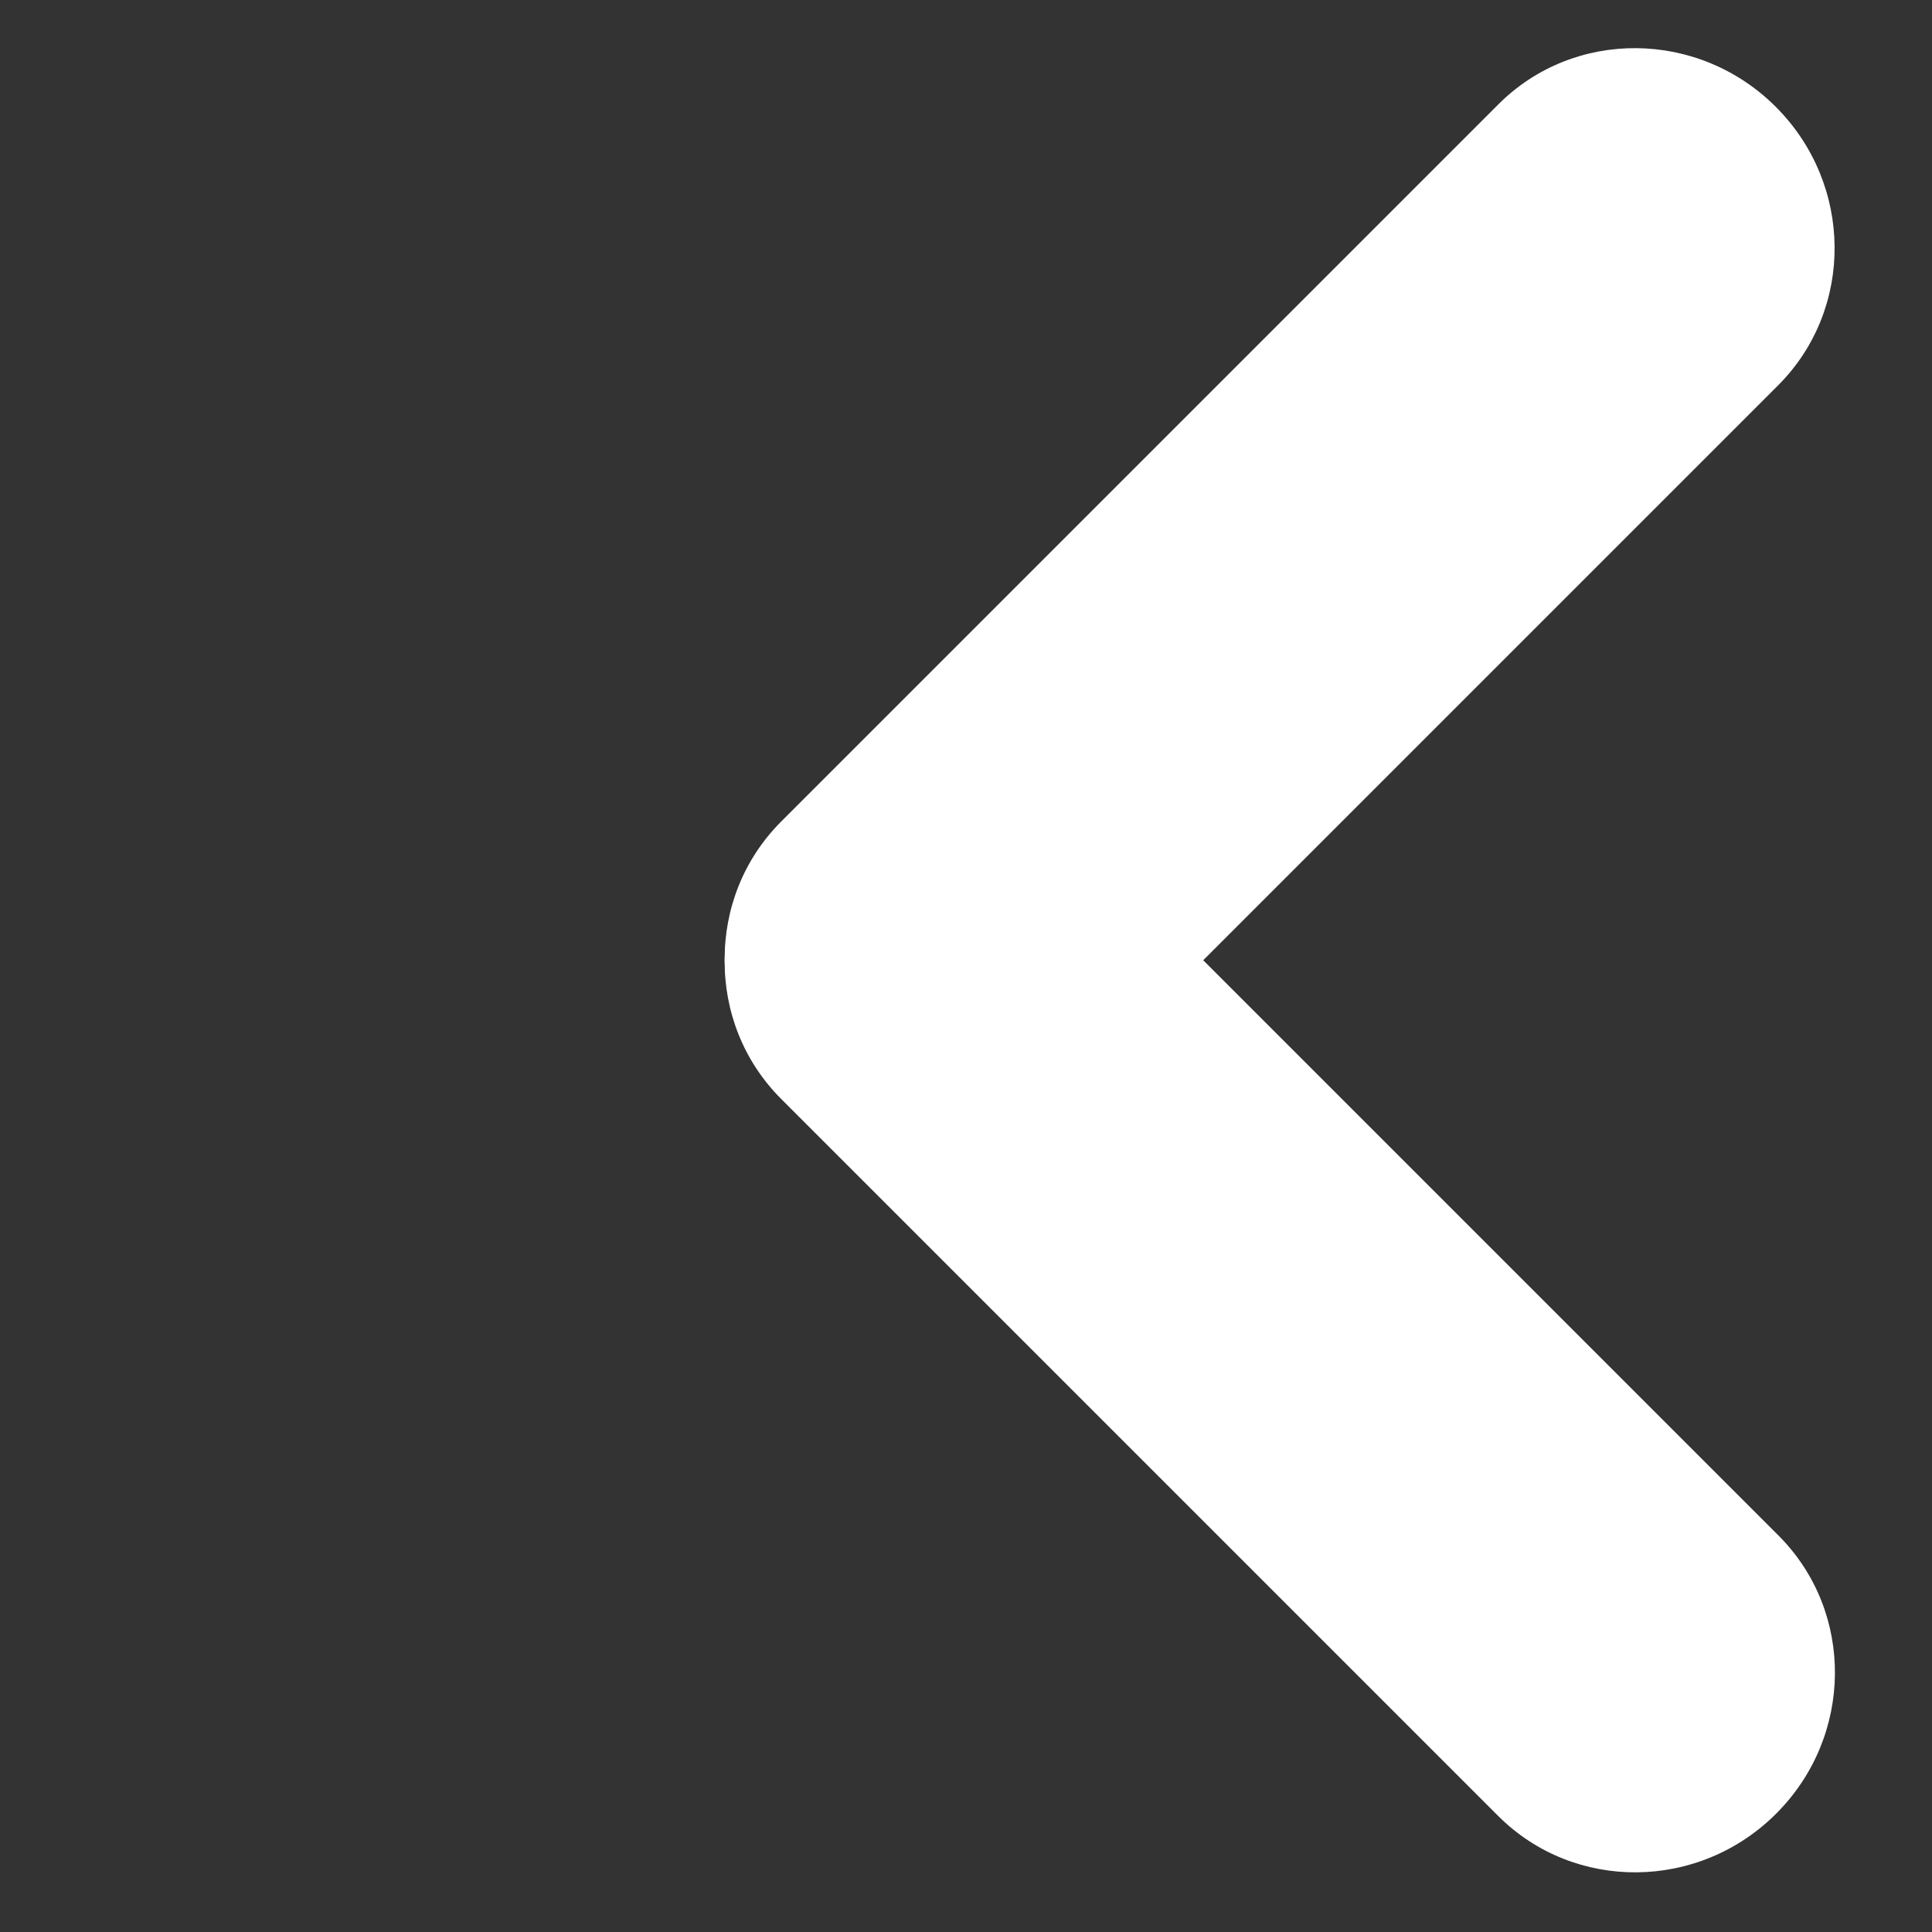 <?xml version="1.0" encoding="UTF-8" standalone="no"?>
<svg
   xmlns:dc="http://purl.org/dc/elements/1.1/"
   xmlns:cc="http://creativecommons.org/ns#"
   xmlns:rdf="http://www.w3.org/1999/02/22-rdf-syntax-ns#"
   xmlns:svg="http://www.w3.org/2000/svg"
   xmlns="http://www.w3.org/2000/svg"
   xmlns:sodipodi="http://sodipodi.sourceforge.net/DTD/sodipodi-0.dtd"
   xmlns:inkscape="http://www.inkscape.org/namespaces/inkscape"
   id="Layer_1"
   viewBox="0 0 512 512"
   version="1.1"
   sodipodi:docname="arrow-left-dark.svg"
   inkscape:version="1.0.1 (3bc2e813f5, 2020-09-07)">
  <rect x="0" y="0" width="512" height="512" fill="#333333" stroke="none"/>
  <defs
     id="defs11" />
  <sodipodi:namedview
     pagecolor="#ffffff"
     bordercolor="#666666"
     borderopacity="1"
     objecttolerance="10"
     gridtolerance="10"
     guidetolerance="10"
     inkscape:pageopacity="0"
     inkscape:pageshadow="2"
     inkscape:window-width="1185"
     inkscape:window-height="893"
     id="namedview9"
     showgrid="false"
     inkscape:zoom="1.3796471"
     inkscape:cx="256"
     inkscape:cy="256"
     inkscape:window-x="434"
     inkscape:window-y="68"
     inkscape:window-maximized="0"
     inkscape:current-layer="Layer_1" />
  <style
     id="style2">.st0{fill:#fff}</style>
  <path
     class="st0"
     d="m 207.013,217.725 c -20.2,20.2 -19.9,53.2 0.6,73.7 20.5,20.5 53.5,20.8 73.7,0.6 l 190,-190 c 20.1,-20.2 19.8,-53.2 -0.7,-73.7 -20.5,-20.5 -53.5,-20.8 -73.6,-0.6 z"
     id="path4"
     style="fill:#ffffff" />
  <path
     class="st0"
     d="m 207.013,291.225 c -20.2,-20.2 -19.9,-53.2 0.6,-73.7 20.5,-20.5 53.5,-20.8 73.7,-0.6 l 190,190 c 20.2,20.2 19.9,53.2 -0.6,73.7 -20.5,20.5 -53.5,20.8 -73.7,0.6 z"
     id="path6"
     style="fill:#ffffff" />
</svg>
